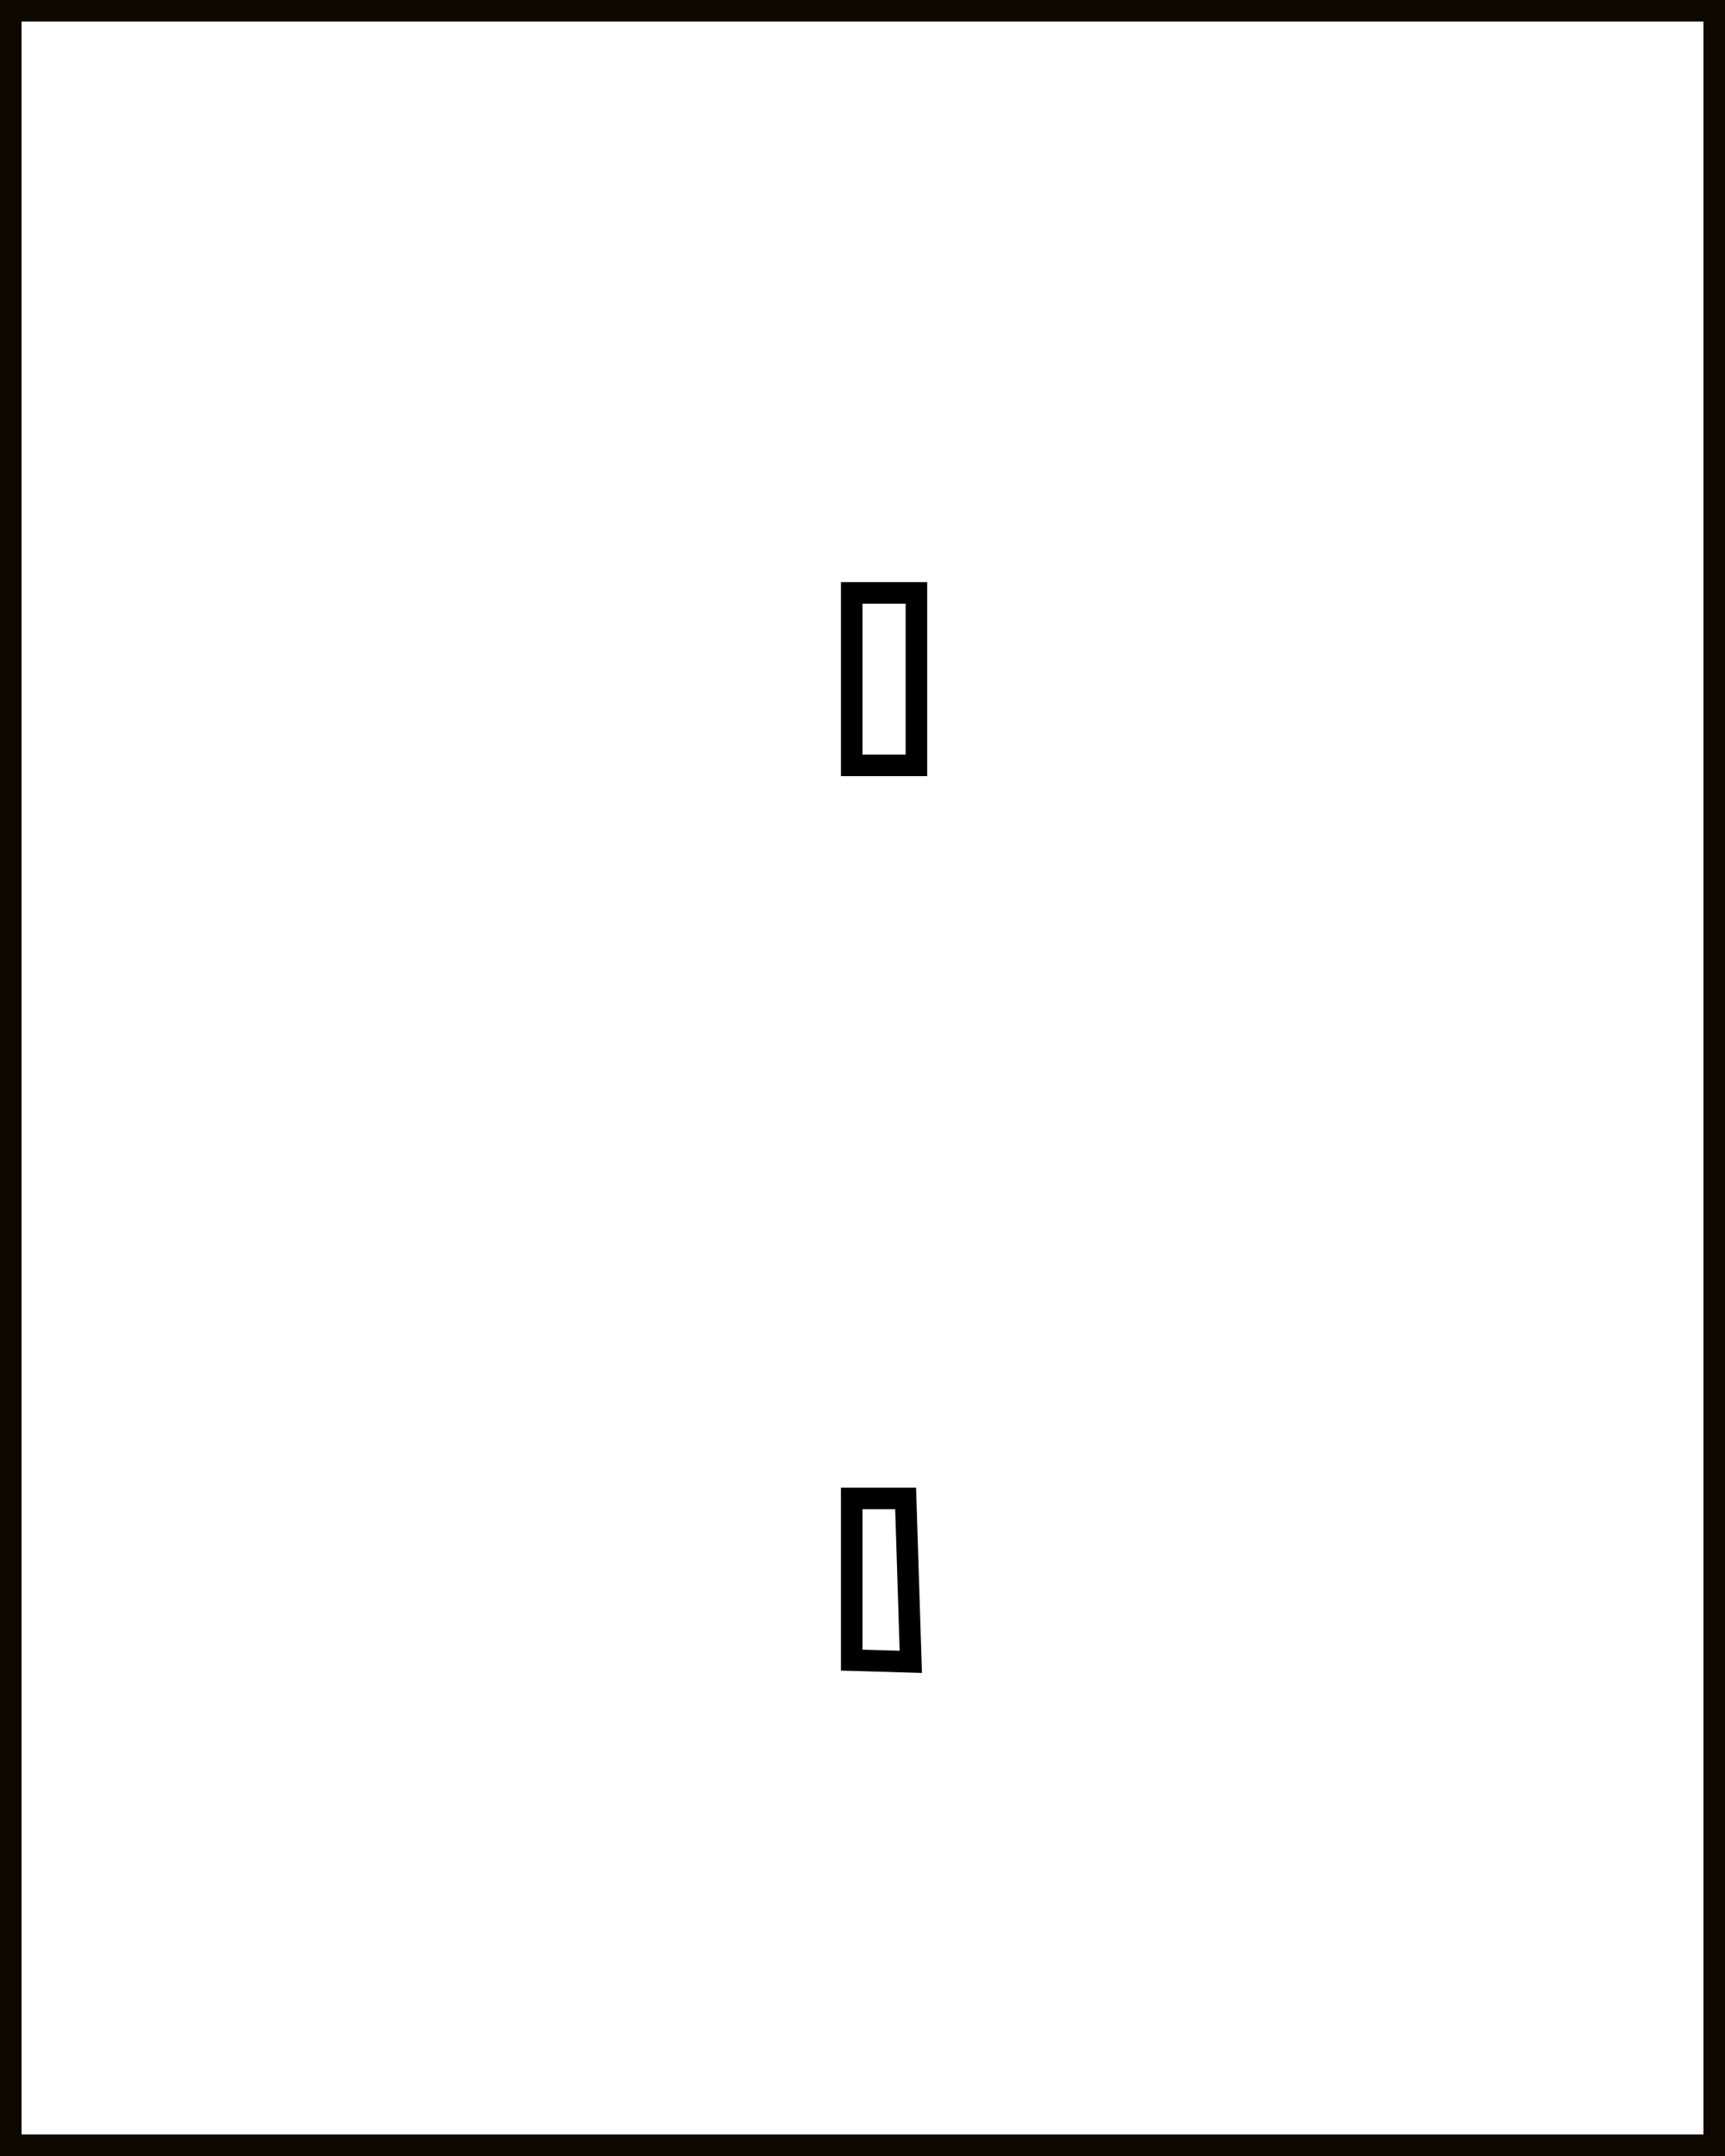 <svg id="rect" xmlns="http://www.w3.org/2000/svg" viewBox="0 0 80 100"><defs><style>.cls-1,.cls-2{fill:none;stroke-miterlimit:10;}.cls-1{stroke:#0f0801;}.cls-2{stroke:#000;}</style></defs><title>colon</title><rect class="cls-1" x="0.5" y="0.5" width="79" height="99"/><rect class="cls-2" x="39.5" y="27.5" width="3" height="8"/><polygon class="cls-2" points="42 69.5 39.5 69.5 39.5 77 42.24 77.08 42 69.5"/></svg>